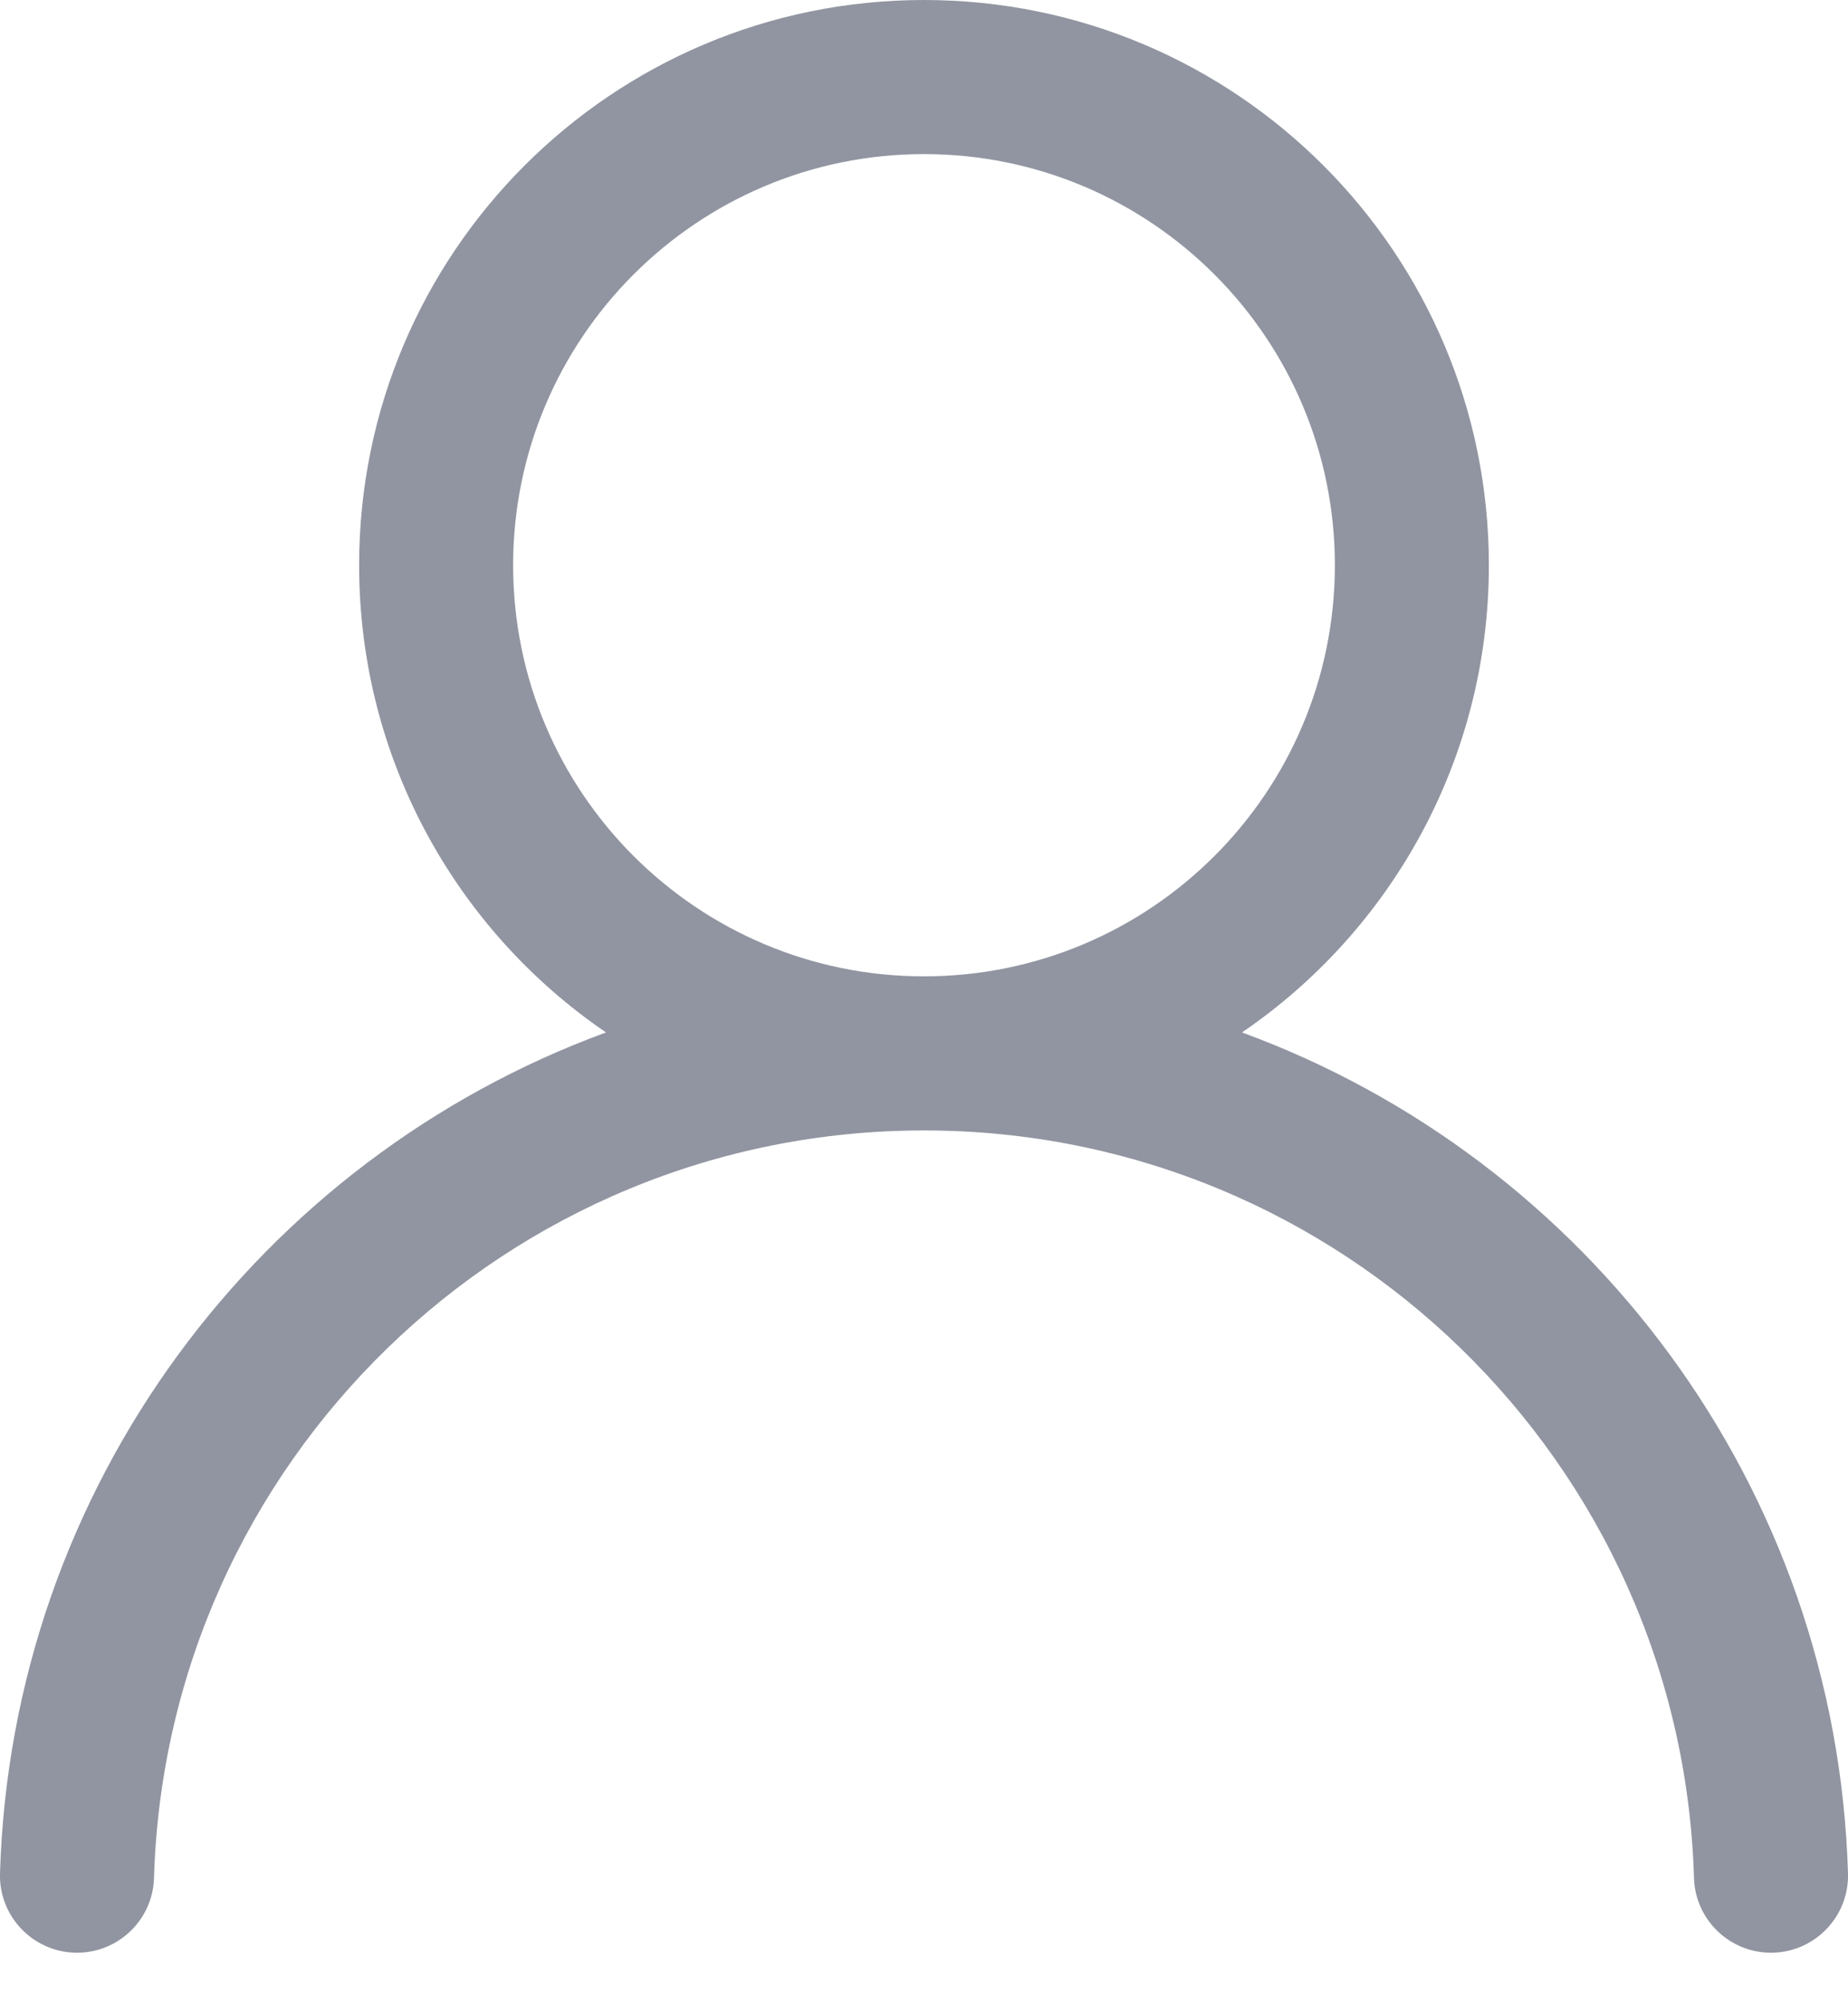 <svg width="12" height="13" viewBox="0 0 12 13" fill="none" xmlns="http://www.w3.org/2000/svg">
<path fill-rule="evenodd" clip-rule="evenodd" d="M6 0C3.974 0 2.332 1.642 2.332 3.668C2.332 4.928 2.967 6.04 3.935 6.7C1.691 7.522 0.075 9.646 0 12.157C-0.008 12.433 0.209 12.663 0.485 12.672C0.761 12.68 0.992 12.463 1 12.187C1.08 9.494 3.288 7.336 6 7.336C8.712 7.336 10.92 9.494 11 12.187C11.008 12.463 11.239 12.68 11.515 12.672C11.791 12.663 12.008 12.433 12 12.157C11.925 9.646 10.309 7.522 8.065 6.7C9.033 6.04 9.668 4.928 9.668 3.668C9.668 1.642 8.026 0 6 0ZM3.332 3.668C3.332 2.195 4.527 1 6 1C7.473 1 8.668 2.195 8.668 3.668C8.668 5.142 7.473 6.336 6 6.336C4.527 6.336 3.332 5.142 3.332 3.668Z" fill="#9195A1"/>
</svg>
